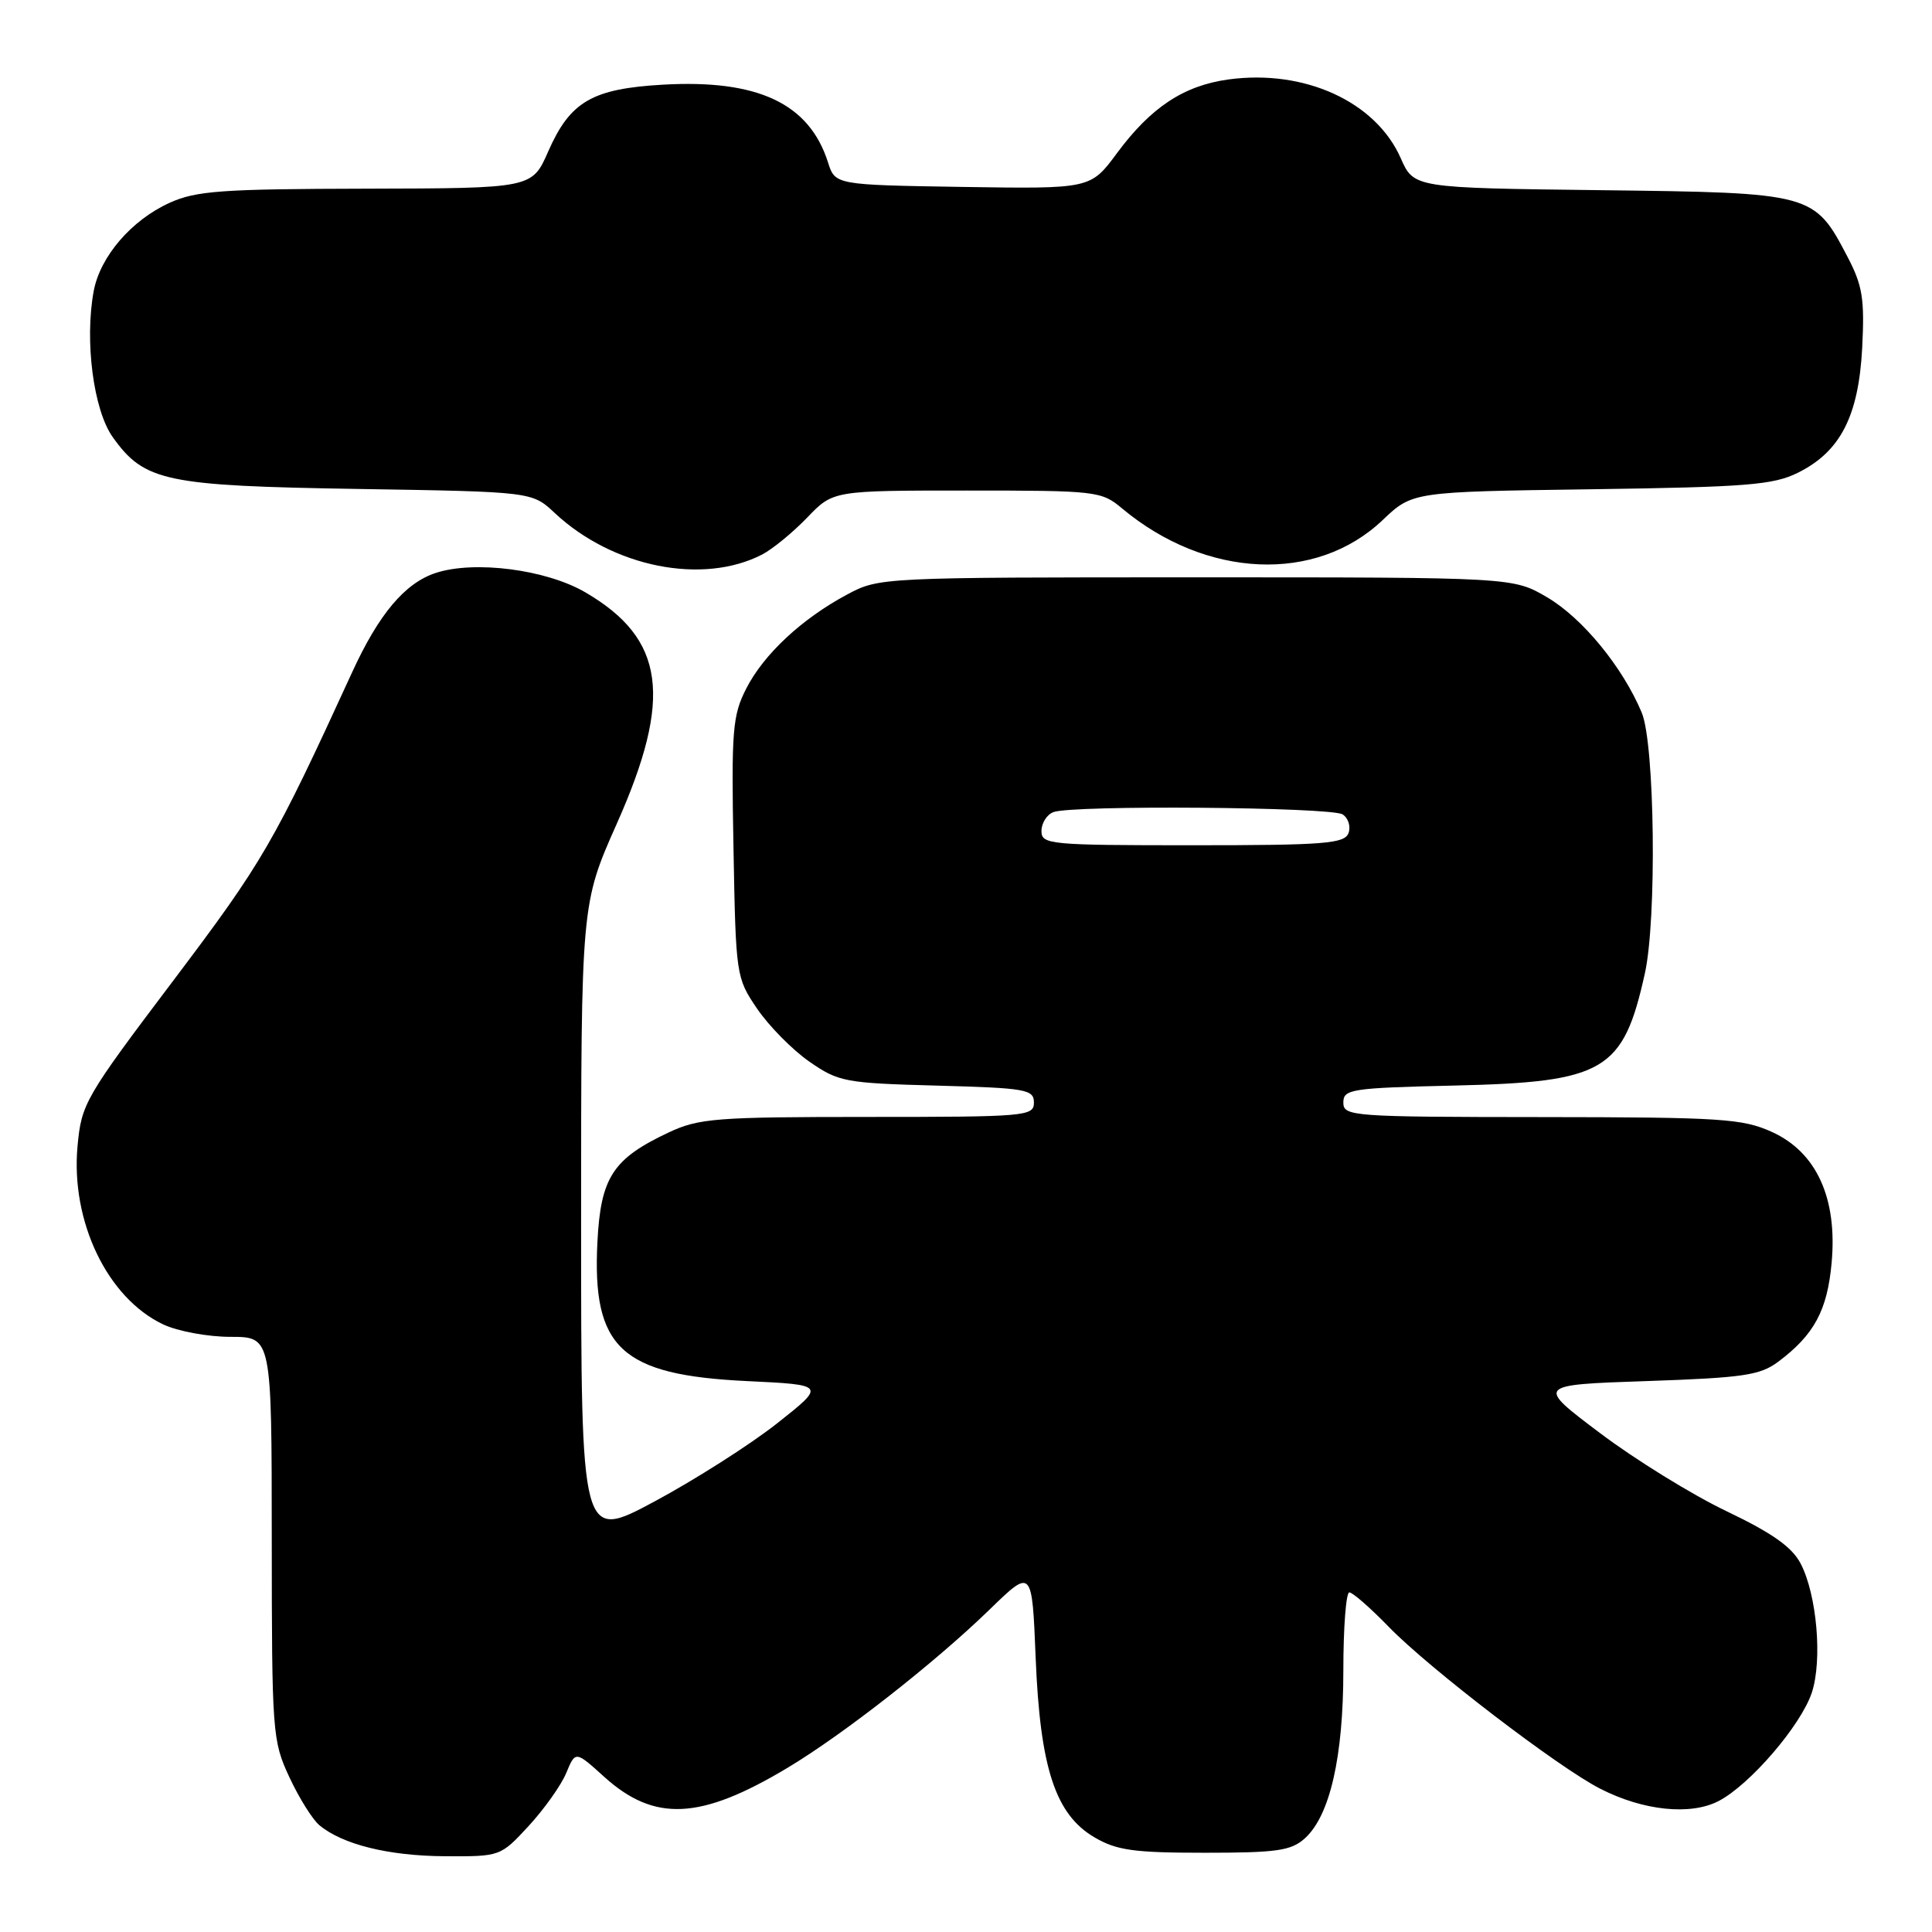<?xml version="1.0" encoding="UTF-8" standalone="no"?>
<!DOCTYPE svg PUBLIC "-//W3C//DTD SVG 1.1//EN" "http://www.w3.org/Graphics/SVG/1.1/DTD/svg11.dtd" >
<svg xmlns="http://www.w3.org/2000/svg" xmlns:xlink="http://www.w3.org/1999/xlink" version="1.1" viewBox="0 0 256 256">
 <g >
 <path fill="currentColor"
d=" M 70.06 241.94 C 72.12 239.70 74.36 236.55 75.03 234.93 C 76.25 231.99 76.25 231.99 80.06 235.44 C 86.73 241.46 92.82 241.16 104.36 234.24 C 111.81 229.77 123.88 220.31 131.12 213.28 C 136.75 207.81 136.75 207.81 137.23 219.66 C 137.82 234.26 139.84 240.41 145.01 243.45 C 147.96 245.18 150.21 245.50 159.64 245.50 C 169.21 245.50 171.08 245.23 172.90 243.59 C 176.22 240.59 178.00 232.82 178.00 221.32 C 178.00 215.64 178.36 211.00 178.79 211.00 C 179.23 211.00 181.59 213.06 184.04 215.59 C 189.39 221.09 206.52 234.21 212.05 237.02 C 217.74 239.93 223.99 240.58 227.72 238.65 C 231.87 236.50 238.64 228.62 240.08 224.27 C 241.49 219.97 240.75 211.36 238.61 207.21 C 237.46 204.99 234.87 203.16 228.77 200.24 C 224.22 198.07 216.68 193.41 212.01 189.89 C 203.52 183.50 203.52 183.50 218.19 183.00 C 230.98 182.56 233.21 182.24 235.62 180.44 C 240.38 176.88 242.13 173.64 242.70 167.33 C 243.48 158.77 240.70 152.67 234.79 149.99 C 230.89 148.22 228.10 148.04 204.25 148.02 C 179.09 148.00 178.00 147.92 178.00 146.09 C 178.00 144.32 179.02 144.16 192.75 143.84 C 212.63 143.38 215.08 141.94 217.95 129.00 C 219.55 121.82 219.27 98.57 217.54 94.43 C 215.01 88.39 209.70 81.91 205.01 79.15 C 200.50 76.50 200.50 76.50 158.50 76.50 C 116.82 76.50 116.47 76.52 112.28 78.76 C 106.26 81.97 101.20 86.69 98.88 91.24 C 97.06 94.80 96.90 96.76 97.19 112.33 C 97.50 129.29 97.53 129.55 100.33 133.67 C 101.89 135.96 105.00 139.11 107.24 140.67 C 111.12 143.36 111.97 143.52 124.16 143.85 C 135.98 144.17 137.00 144.35 137.00 146.10 C 137.00 147.91 135.95 148.00 114.99 148.00 C 94.88 148.00 92.60 148.18 88.62 150.05 C 81.20 153.53 79.59 156.02 79.16 164.59 C 78.45 178.63 82.29 182.20 98.96 183.00 C 109.43 183.50 109.43 183.50 102.96 188.61 C 99.41 191.41 92.11 196.06 86.75 198.94 C 77.00 204.17 77.00 204.17 77.00 161.98 C 77.00 119.78 77.00 119.78 81.73 109.14 C 89.17 92.42 88.12 84.67 77.60 78.51 C 72.41 75.46 62.88 74.23 57.73 75.92 C 53.64 77.27 50.19 81.37 46.65 89.10 C 36.28 111.72 34.84 114.19 23.04 129.83 C 11.22 145.48 10.79 146.23 10.27 151.91 C 9.37 161.87 14.23 171.98 21.60 175.48 C 23.53 176.40 27.54 177.14 30.55 177.14 C 36.00 177.14 36.00 177.14 36.01 203.82 C 36.02 229.66 36.09 230.66 38.35 235.50 C 39.63 238.25 41.42 241.11 42.33 241.86 C 45.41 244.41 51.48 245.91 58.90 245.96 C 66.30 246.00 66.31 246.00 70.06 241.94 Z  M 101.00 73.47 C 102.38 72.75 105.05 70.56 106.95 68.59 C 110.39 65.00 110.39 65.00 128.12 65.00 C 145.29 65.00 145.94 65.07 148.67 67.36 C 159.79 76.66 174.38 77.32 183.21 68.91 C 187.16 65.16 187.16 65.16 210.83 64.83 C 231.46 64.54 234.98 64.26 238.23 62.64 C 243.86 59.85 246.27 55.15 246.75 46.10 C 247.08 39.61 246.80 37.85 244.82 34.06 C 240.39 25.58 240.24 25.54 212.10 25.20 C 187.34 24.90 187.34 24.90 185.60 20.95 C 182.29 13.46 172.84 9.15 162.76 10.53 C 156.84 11.35 152.50 14.22 148.00 20.30 C 144.50 25.03 144.50 25.03 127.58 24.77 C 110.66 24.50 110.66 24.50 109.71 21.50 C 107.22 13.70 100.41 10.50 87.83 11.22 C 78.46 11.76 75.55 13.45 72.64 20.07 C 70.50 24.95 70.50 24.95 48.50 25.00 C 29.35 25.04 25.98 25.28 22.46 26.88 C 17.42 29.17 13.28 33.98 12.42 38.55 C 11.19 45.14 12.38 54.32 14.93 57.91 C 19.13 63.80 21.88 64.38 47.50 64.79 C 70.50 65.16 70.50 65.16 73.50 67.97 C 81.19 75.17 93.12 77.55 101.00 73.47 Z  M 138.00 110.11 C 138.00 109.07 138.71 107.94 139.58 107.61 C 142.07 106.65 176.34 106.93 177.90 107.91 C 178.66 108.40 179.01 109.52 178.68 110.40 C 178.14 111.79 175.48 112.00 158.03 112.00 C 139.04 112.00 138.00 111.90 138.00 110.11 Z "/>
</g>
</svg>